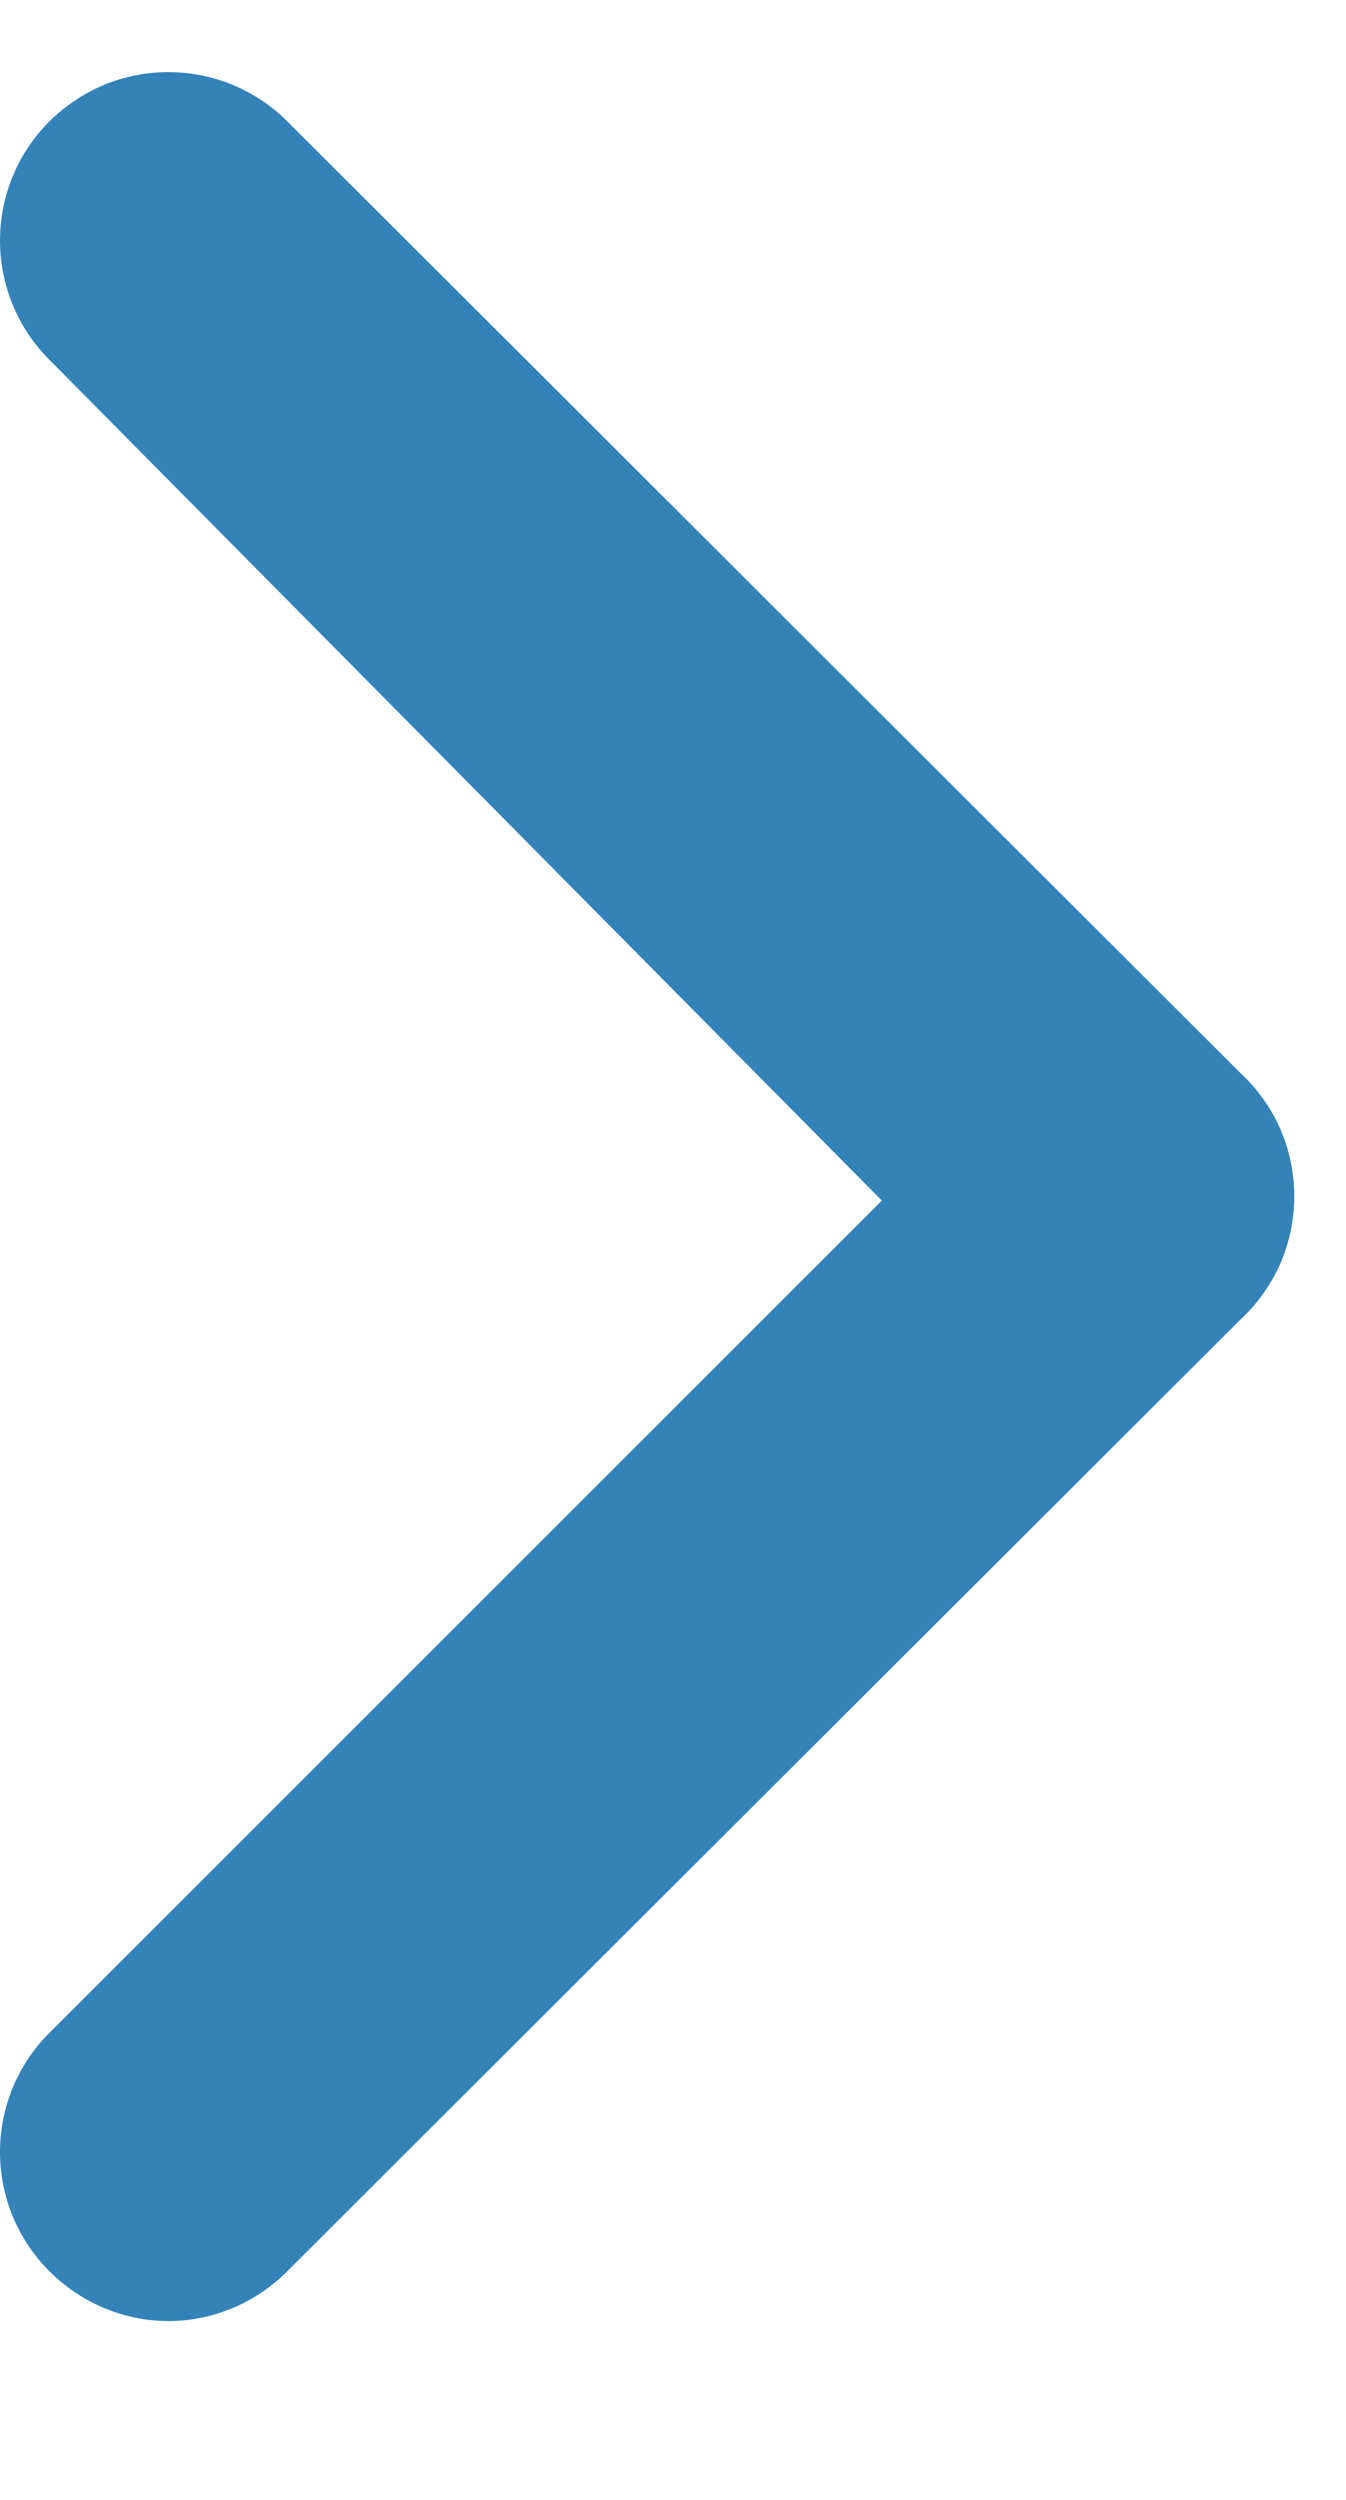 <svg width="7" height="13" viewBox="0 0 7 13" fill="none" xmlns="http://www.w3.org/2000/svg">
    <path d="M6.449 5.578L1.497 0.634C1.416 0.552 1.319 0.487 1.212 0.442C1.106 0.398 0.991 0.375 0.876 0.375C0.76 0.375 0.646 0.398 0.539 0.442C0.433 0.487 0.336 0.552 0.254 0.634C0.091 0.798 1.52588e-05 1.02 1.52588e-05 1.251C1.52588e-05 1.482 0.091 1.704 0.254 1.868L4.586 6.243L0.254 10.574C0.091 10.738 1.52588e-05 10.96 1.52588e-05 11.191C1.52588e-05 11.422 0.091 11.644 0.254 11.808C0.335 11.89 0.432 11.956 0.539 12.001C0.645 12.046 0.76 12.07 0.876 12.07C0.991 12.07 1.106 12.046 1.213 12.001C1.319 11.956 1.416 11.89 1.497 11.808L6.449 6.864C6.538 6.782 6.609 6.682 6.658 6.572C6.706 6.461 6.731 6.342 6.731 6.221C6.731 6.1 6.706 5.98 6.658 5.87C6.609 5.759 6.538 5.66 6.449 5.578Z"
          fill="#3383B9"/>
</svg>
